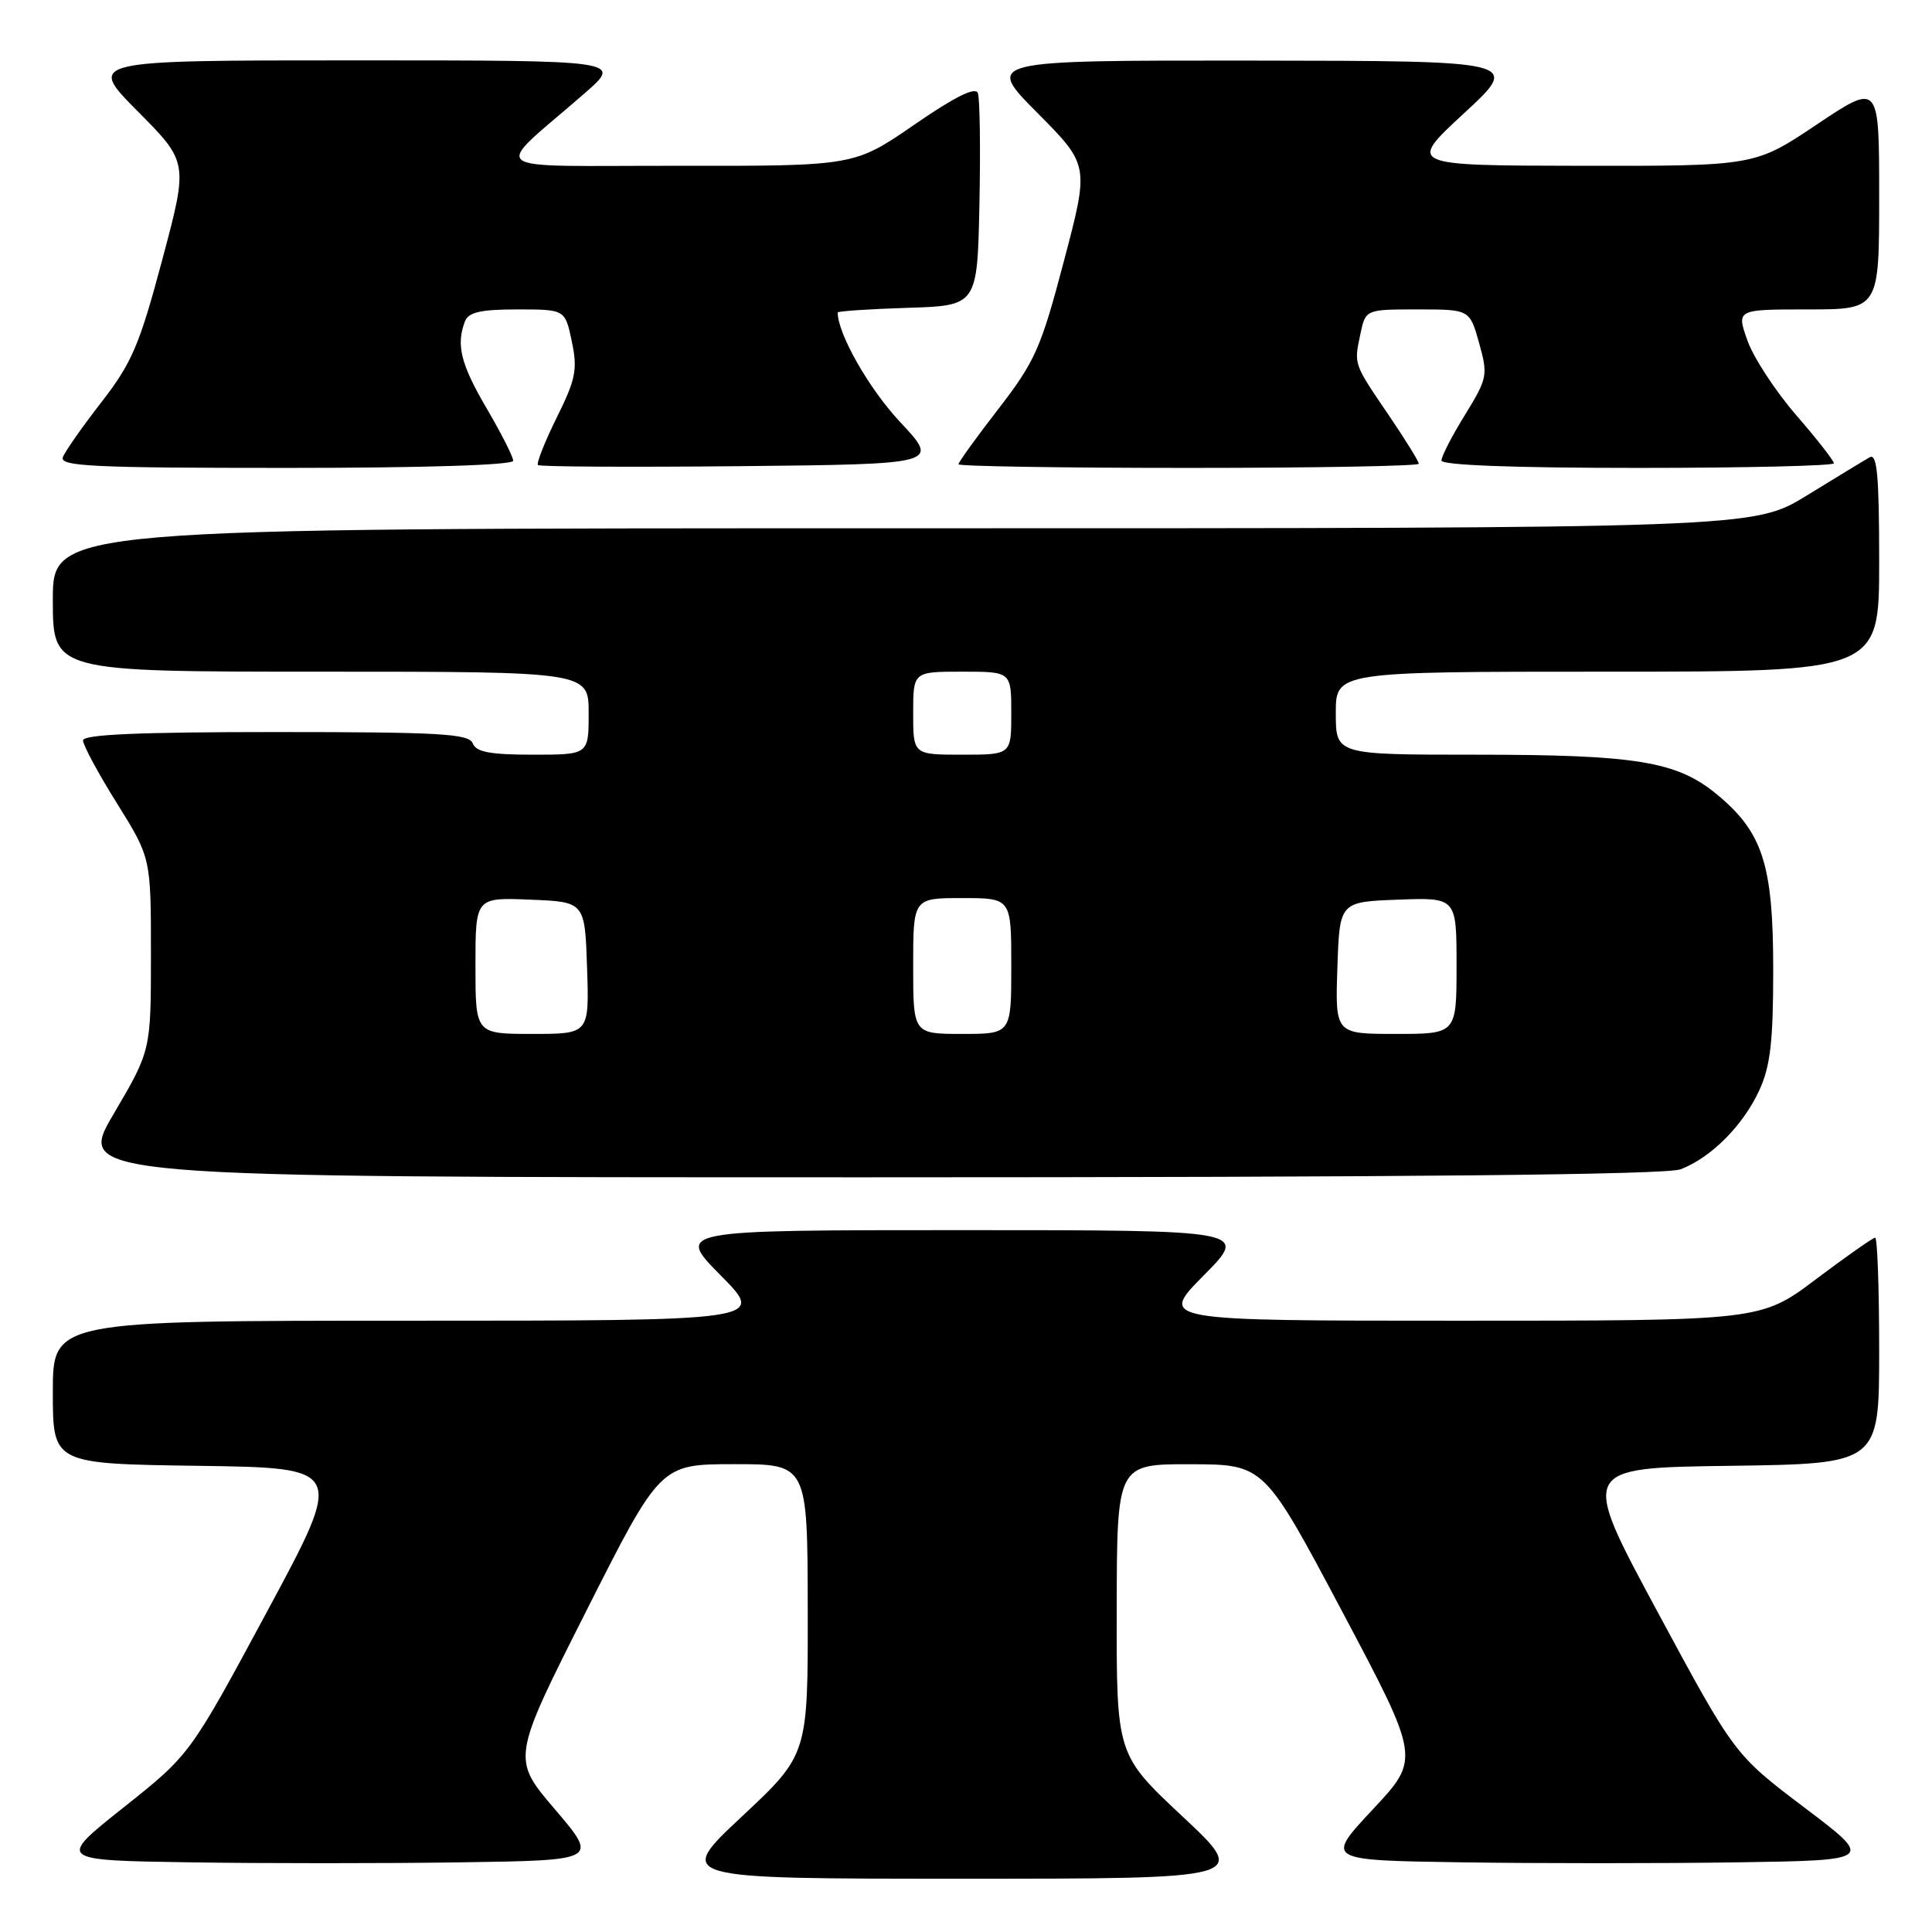 <?xml version="1.0" encoding="UTF-8" standalone="no"?>
<!DOCTYPE svg PUBLIC "-//W3C//DTD SVG 1.1//EN" "http://www.w3.org/Graphics/SVG/1.1/DTD/svg11.dtd" >
<svg xmlns="http://www.w3.org/2000/svg" xmlns:xlink="http://www.w3.org/1999/xlink" version="1.1" viewBox="0 0 256 256">
 <g >
 <path fill="currentColor"
d=" M 156.72 240.72 C 147.94 232.50 147.94 232.50 147.97 213.25 C 148.00 194.00 148.00 194.00 157.75 194.02 C 167.50 194.04 167.50 194.04 177.85 213.54 C 188.19 233.04 188.19 233.04 181.89 239.77 C 175.60 246.50 175.60 246.50 193.80 246.77 C 203.81 246.92 220.18 246.92 230.17 246.77 C 248.34 246.50 248.34 246.50 239.08 239.50 C 229.83 232.50 229.83 232.50 219.59 213.50 C 209.36 194.50 209.36 194.50 229.18 194.23 C 249.00 193.96 249.00 193.96 249.00 178.98 C 249.00 170.74 248.76 164.00 248.47 164.00 C 248.18 164.00 244.65 166.47 240.63 169.50 C 233.32 175.00 233.32 175.00 193.44 175.00 C 153.56 175.00 153.56 175.00 159.50 169.00 C 165.44 163.00 165.44 163.00 127.50 163.00 C 89.56 163.00 89.56 163.00 95.50 169.00 C 101.44 175.00 101.44 175.00 54.22 175.00 C 7.00 175.00 7.00 175.00 7.00 184.48 C 7.00 193.96 7.00 193.96 26.32 194.23 C 45.64 194.50 45.64 194.50 35.41 213.50 C 25.18 232.50 25.18 232.50 16.37 239.50 C 7.56 246.50 7.56 246.50 25.22 246.77 C 34.93 246.92 51.07 246.92 61.08 246.77 C 79.29 246.50 79.29 246.50 73.55 239.77 C 67.80 233.04 67.80 233.04 77.65 213.53 C 87.50 194.02 87.50 194.02 97.25 194.01 C 107.00 194.00 107.00 194.00 107.03 213.25 C 107.06 232.50 107.06 232.50 98.28 240.72 C 89.50 248.94 89.50 248.94 127.50 248.94 C 165.50 248.94 165.50 248.94 156.72 240.72 Z  M 222.68 154.94 C 226.69 153.42 230.95 149.16 233.10 144.50 C 234.58 141.31 234.96 138.07 234.96 128.50 C 234.96 114.54 233.58 110.27 227.46 105.23 C 222.18 100.88 216.81 100.00 195.45 100.00 C 177.00 100.00 177.00 100.00 177.00 94.50 C 177.00 89.00 177.00 89.00 213.00 89.00 C 249.00 89.00 249.00 89.00 249.00 74.44 C 249.00 63.08 248.73 60.04 247.75 60.59 C 247.06 60.98 243.31 63.26 239.42 65.65 C 232.33 70.00 232.33 70.00 119.67 70.00 C 7.00 70.00 7.00 70.00 7.00 79.50 C 7.00 89.00 7.00 89.00 42.50 89.00 C 78.00 89.00 78.00 89.00 78.00 94.50 C 78.00 100.00 78.00 100.00 70.61 100.00 C 64.96 100.00 63.08 99.65 62.64 98.50 C 62.15 97.22 58.30 97.00 36.53 97.00 C 18.44 97.00 11.00 97.32 11.00 98.11 C 11.00 98.73 13.02 102.48 15.50 106.45 C 20.00 113.67 20.00 113.67 20.00 126.43 C 20.00 139.20 20.00 139.20 15.06 147.60 C 10.11 156.00 10.11 156.00 114.99 156.00 C 186.66 156.00 220.76 155.66 222.68 154.94 Z  M 68.00 61.05 C 68.00 60.53 66.42 57.42 64.50 54.14 C 61.05 48.25 60.41 45.70 61.61 42.58 C 62.07 41.37 63.69 41.00 68.55 41.00 C 74.88 41.00 74.88 41.00 75.77 45.25 C 76.55 48.96 76.29 50.25 73.76 55.35 C 72.17 58.57 71.06 61.39 71.28 61.62 C 71.51 61.85 83.58 61.91 98.10 61.77 C 124.50 61.50 124.50 61.50 119.27 55.92 C 115.16 51.54 111.00 44.24 111.00 41.41 C 111.00 41.23 115.16 40.95 120.25 40.79 C 129.50 40.50 129.50 40.50 129.78 27.05 C 129.93 19.65 129.84 13.03 129.57 12.33 C 129.24 11.47 126.50 12.83 121.14 16.53 C 113.19 22.00 113.19 22.00 89.85 21.97 C 63.48 21.93 65.07 23.17 77.48 12.35 C 82.47 8.00 82.47 8.00 47.01 8.00 C 11.55 8.00 11.55 8.00 18.25 14.75 C 24.95 21.50 24.95 21.50 21.50 34.42 C 18.49 45.70 17.48 48.08 13.47 53.25 C 10.94 56.50 8.63 59.80 8.33 60.58 C 7.87 61.79 12.32 62.00 37.89 62.00 C 56.16 62.00 68.00 61.63 68.00 61.05 Z  M 188.00 61.45 C 188.00 61.14 186.22 58.26 184.04 55.05 C 179.31 48.09 179.40 48.35 180.26 44.25 C 180.95 41.00 180.95 41.00 187.85 41.00 C 194.74 41.00 194.74 41.00 195.99 45.45 C 197.18 49.71 197.10 50.12 194.12 54.97 C 192.40 57.75 191.00 60.47 191.00 61.02 C 191.00 61.64 200.60 62.00 217.00 62.00 C 231.30 62.00 243.00 61.72 243.00 61.39 C 243.00 61.05 240.75 58.17 237.99 54.99 C 235.24 51.81 232.33 47.36 231.54 45.11 C 230.09 41.00 230.09 41.00 239.54 41.00 C 249.00 41.00 249.00 41.00 249.00 25.98 C 249.00 10.97 249.00 10.97 240.76 16.48 C 232.52 22.00 232.52 22.00 209.51 21.97 C 186.50 21.93 186.50 21.93 194.00 15.00 C 201.50 8.07 201.50 8.07 166.03 8.03 C 130.55 8.00 130.55 8.00 137.44 14.94 C 144.33 21.88 144.33 21.88 140.98 34.57 C 137.94 46.12 137.16 47.88 132.32 54.15 C 129.39 57.93 127.00 61.25 127.00 61.52 C 127.00 61.78 140.72 62.00 157.50 62.00 C 174.28 62.00 188.00 61.75 188.00 61.45 Z  M 63.00 127.96 C 63.00 118.91 63.00 118.91 70.25 119.21 C 77.50 119.50 77.50 119.50 77.79 128.25 C 78.08 137.00 78.08 137.00 70.54 137.00 C 63.00 137.00 63.00 137.00 63.00 127.96 Z  M 121.00 128.00 C 121.00 119.00 121.00 119.00 127.50 119.00 C 134.00 119.00 134.00 119.00 134.00 128.00 C 134.00 137.00 134.00 137.00 127.50 137.00 C 121.00 137.00 121.00 137.00 121.00 128.00 Z  M 177.21 128.25 C 177.50 119.50 177.50 119.50 185.25 119.21 C 193.00 118.92 193.00 118.92 193.00 127.96 C 193.00 137.00 193.00 137.00 184.96 137.00 C 176.92 137.00 176.92 137.00 177.21 128.25 Z  M 121.00 94.50 C 121.00 89.00 121.00 89.00 127.50 89.00 C 134.00 89.00 134.00 89.00 134.00 94.50 C 134.00 100.00 134.00 100.00 127.50 100.00 C 121.00 100.00 121.00 100.00 121.00 94.50 Z "/>
</g>
</svg>